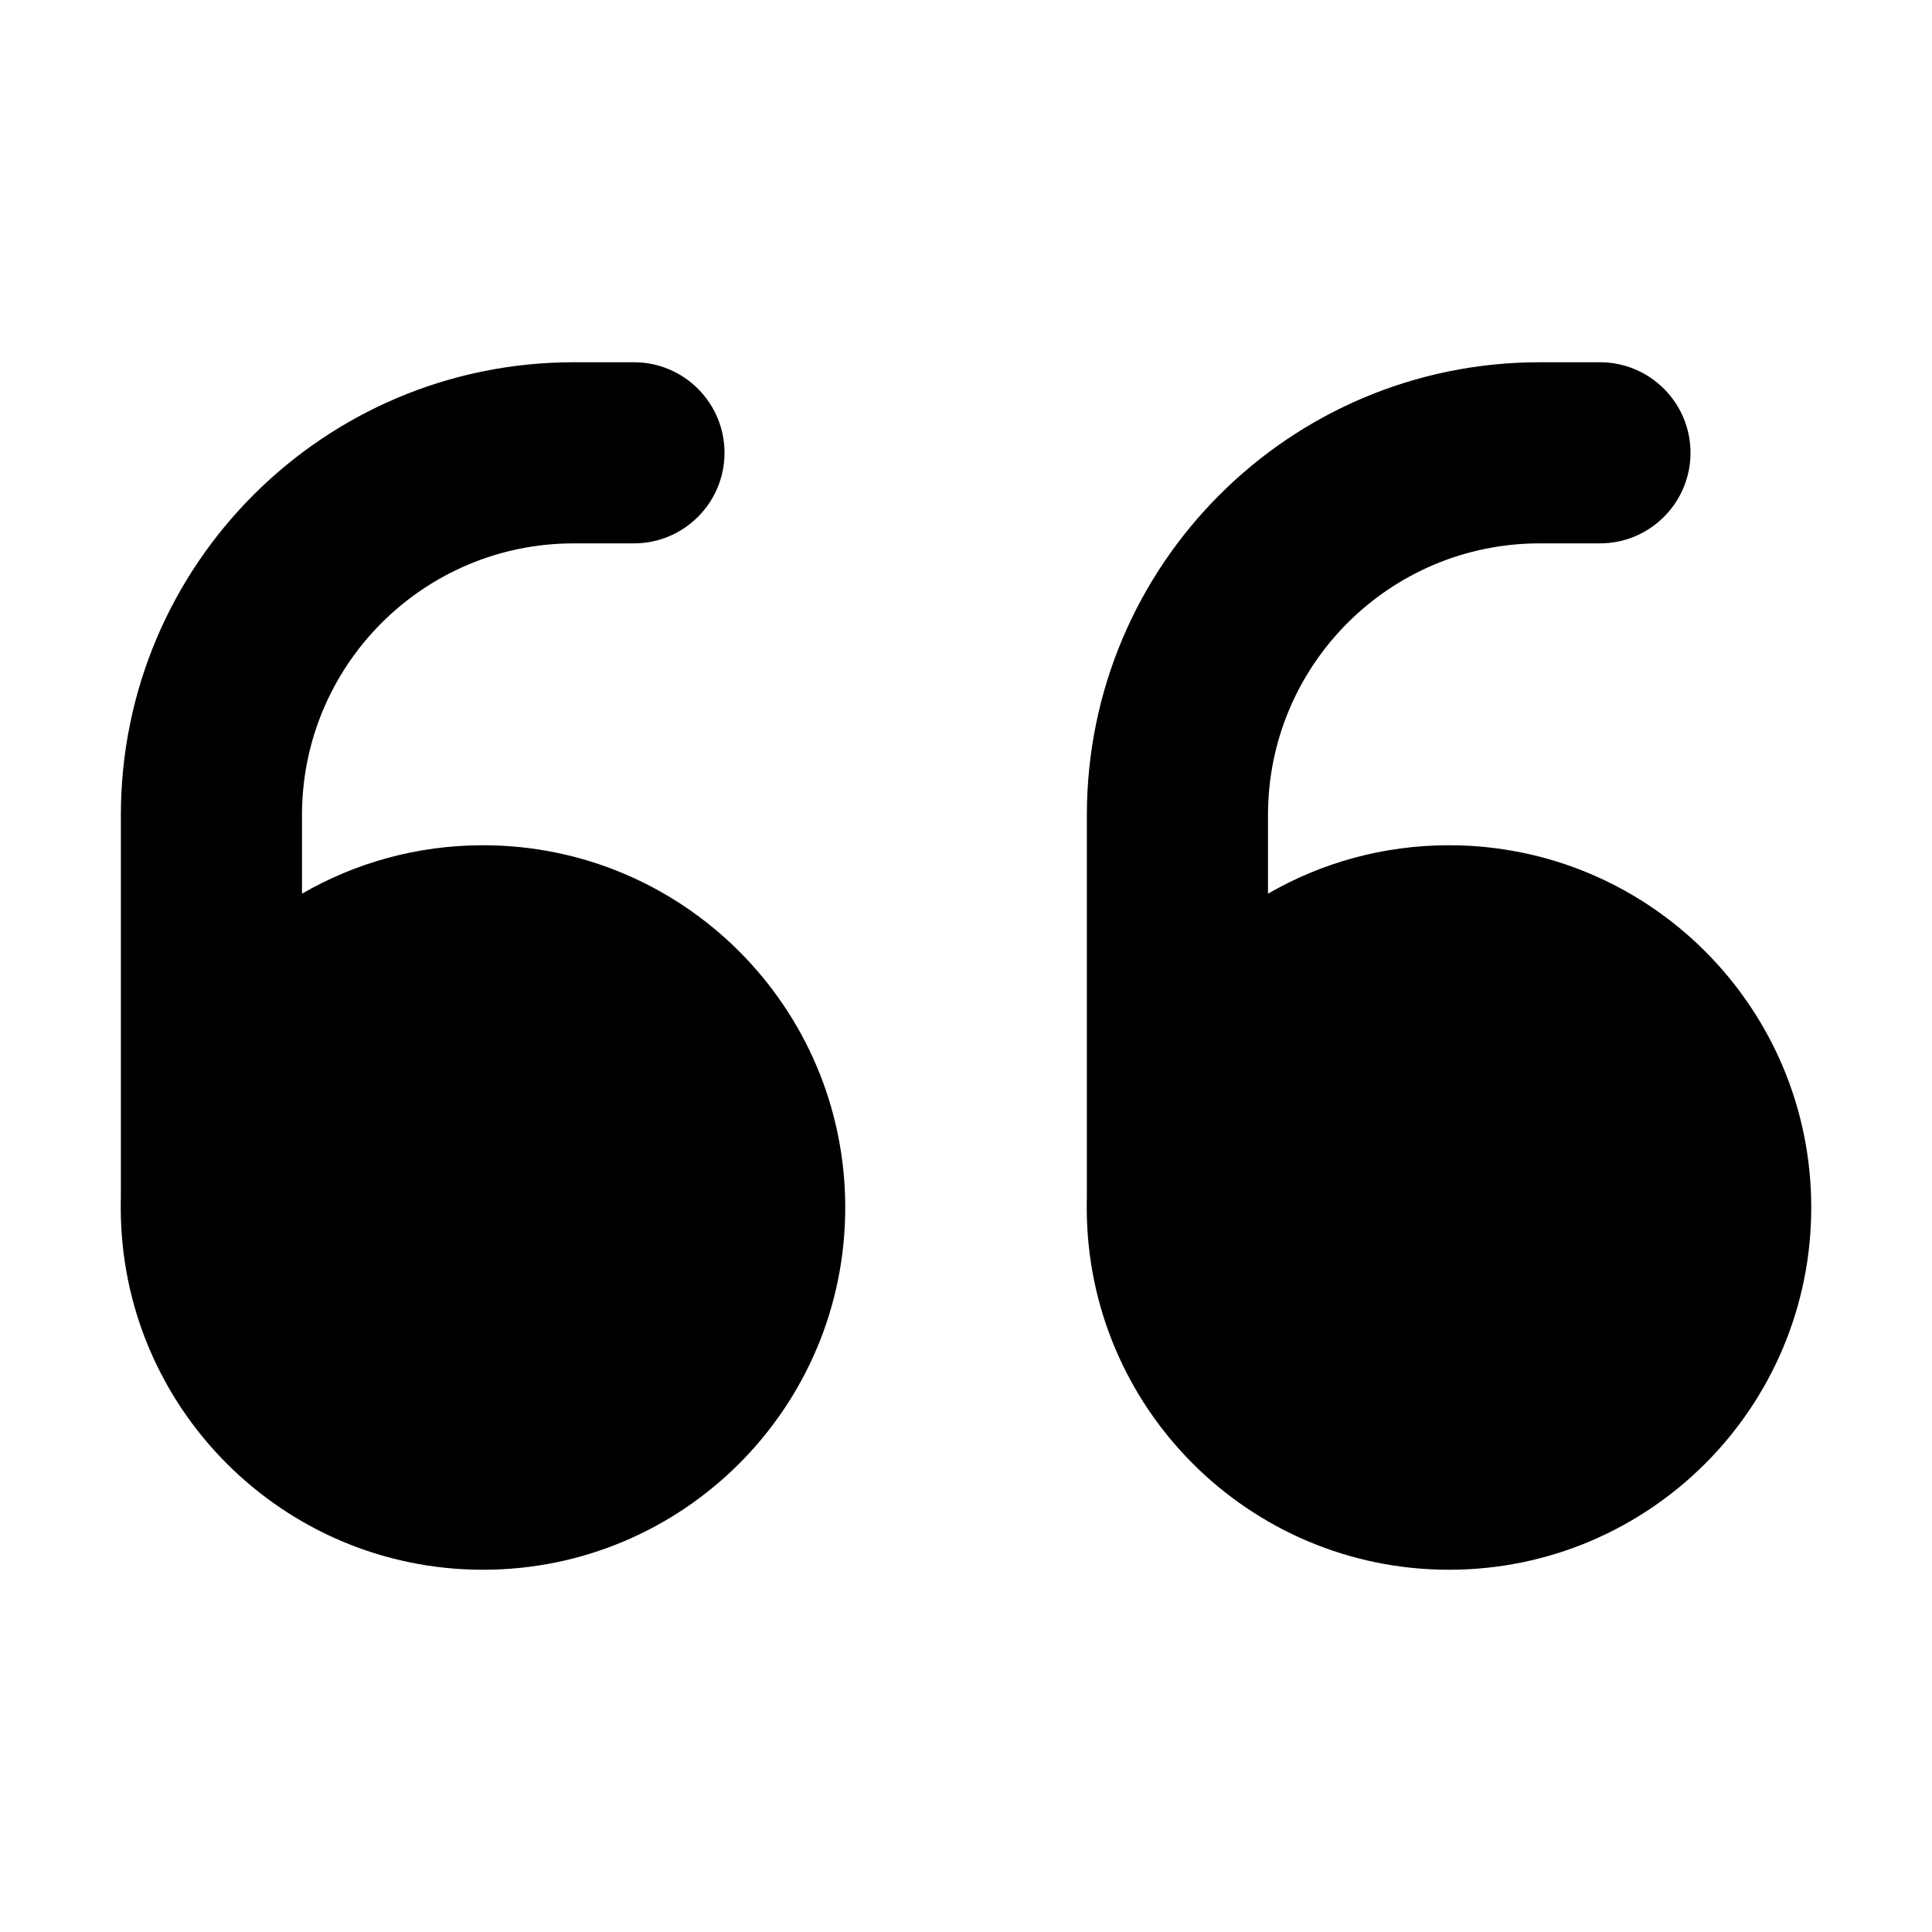 <svg width="16" height="16" viewBox="0 0 16 16" fill="none" xmlns="http://www.w3.org/2000/svg">
<path d="M9.001 9.915C9 9.943 9 9.972 9 10C9 11.657 10.343 13 12 13C13.657 13 15 11.657 15 10C15 8.343 13.657 7 12 7C11.454 7 10.942 7.146 10.501 7.401V6.75C10.501 5.507 11.508 4.5 12.751 4.5H13.25C13.664 4.5 14 4.164 14 3.75C14 3.336 13.664 3 13.25 3H12.751C10.68 3 9.001 4.679 9.001 6.75V9.915Z" fill="currentColor"/>
<path d="M1.001 9.915C1 9.943 1 9.972 1 10C1 11.657 2.343 13 4 13C5.657 13 7 11.657 7 10C7 8.343 5.657 7 4 7C3.454 7 2.942 7.146 2.501 7.401V6.75C2.501 5.507 3.509 4.5 4.751 4.5H5.25C5.664 4.5 6 4.164 6 3.75C6 3.336 5.664 3 5.25 3H4.751C2.68 3 1.001 4.679 1.001 6.75V9.915Z" fill="currentColor"/>
</svg>
